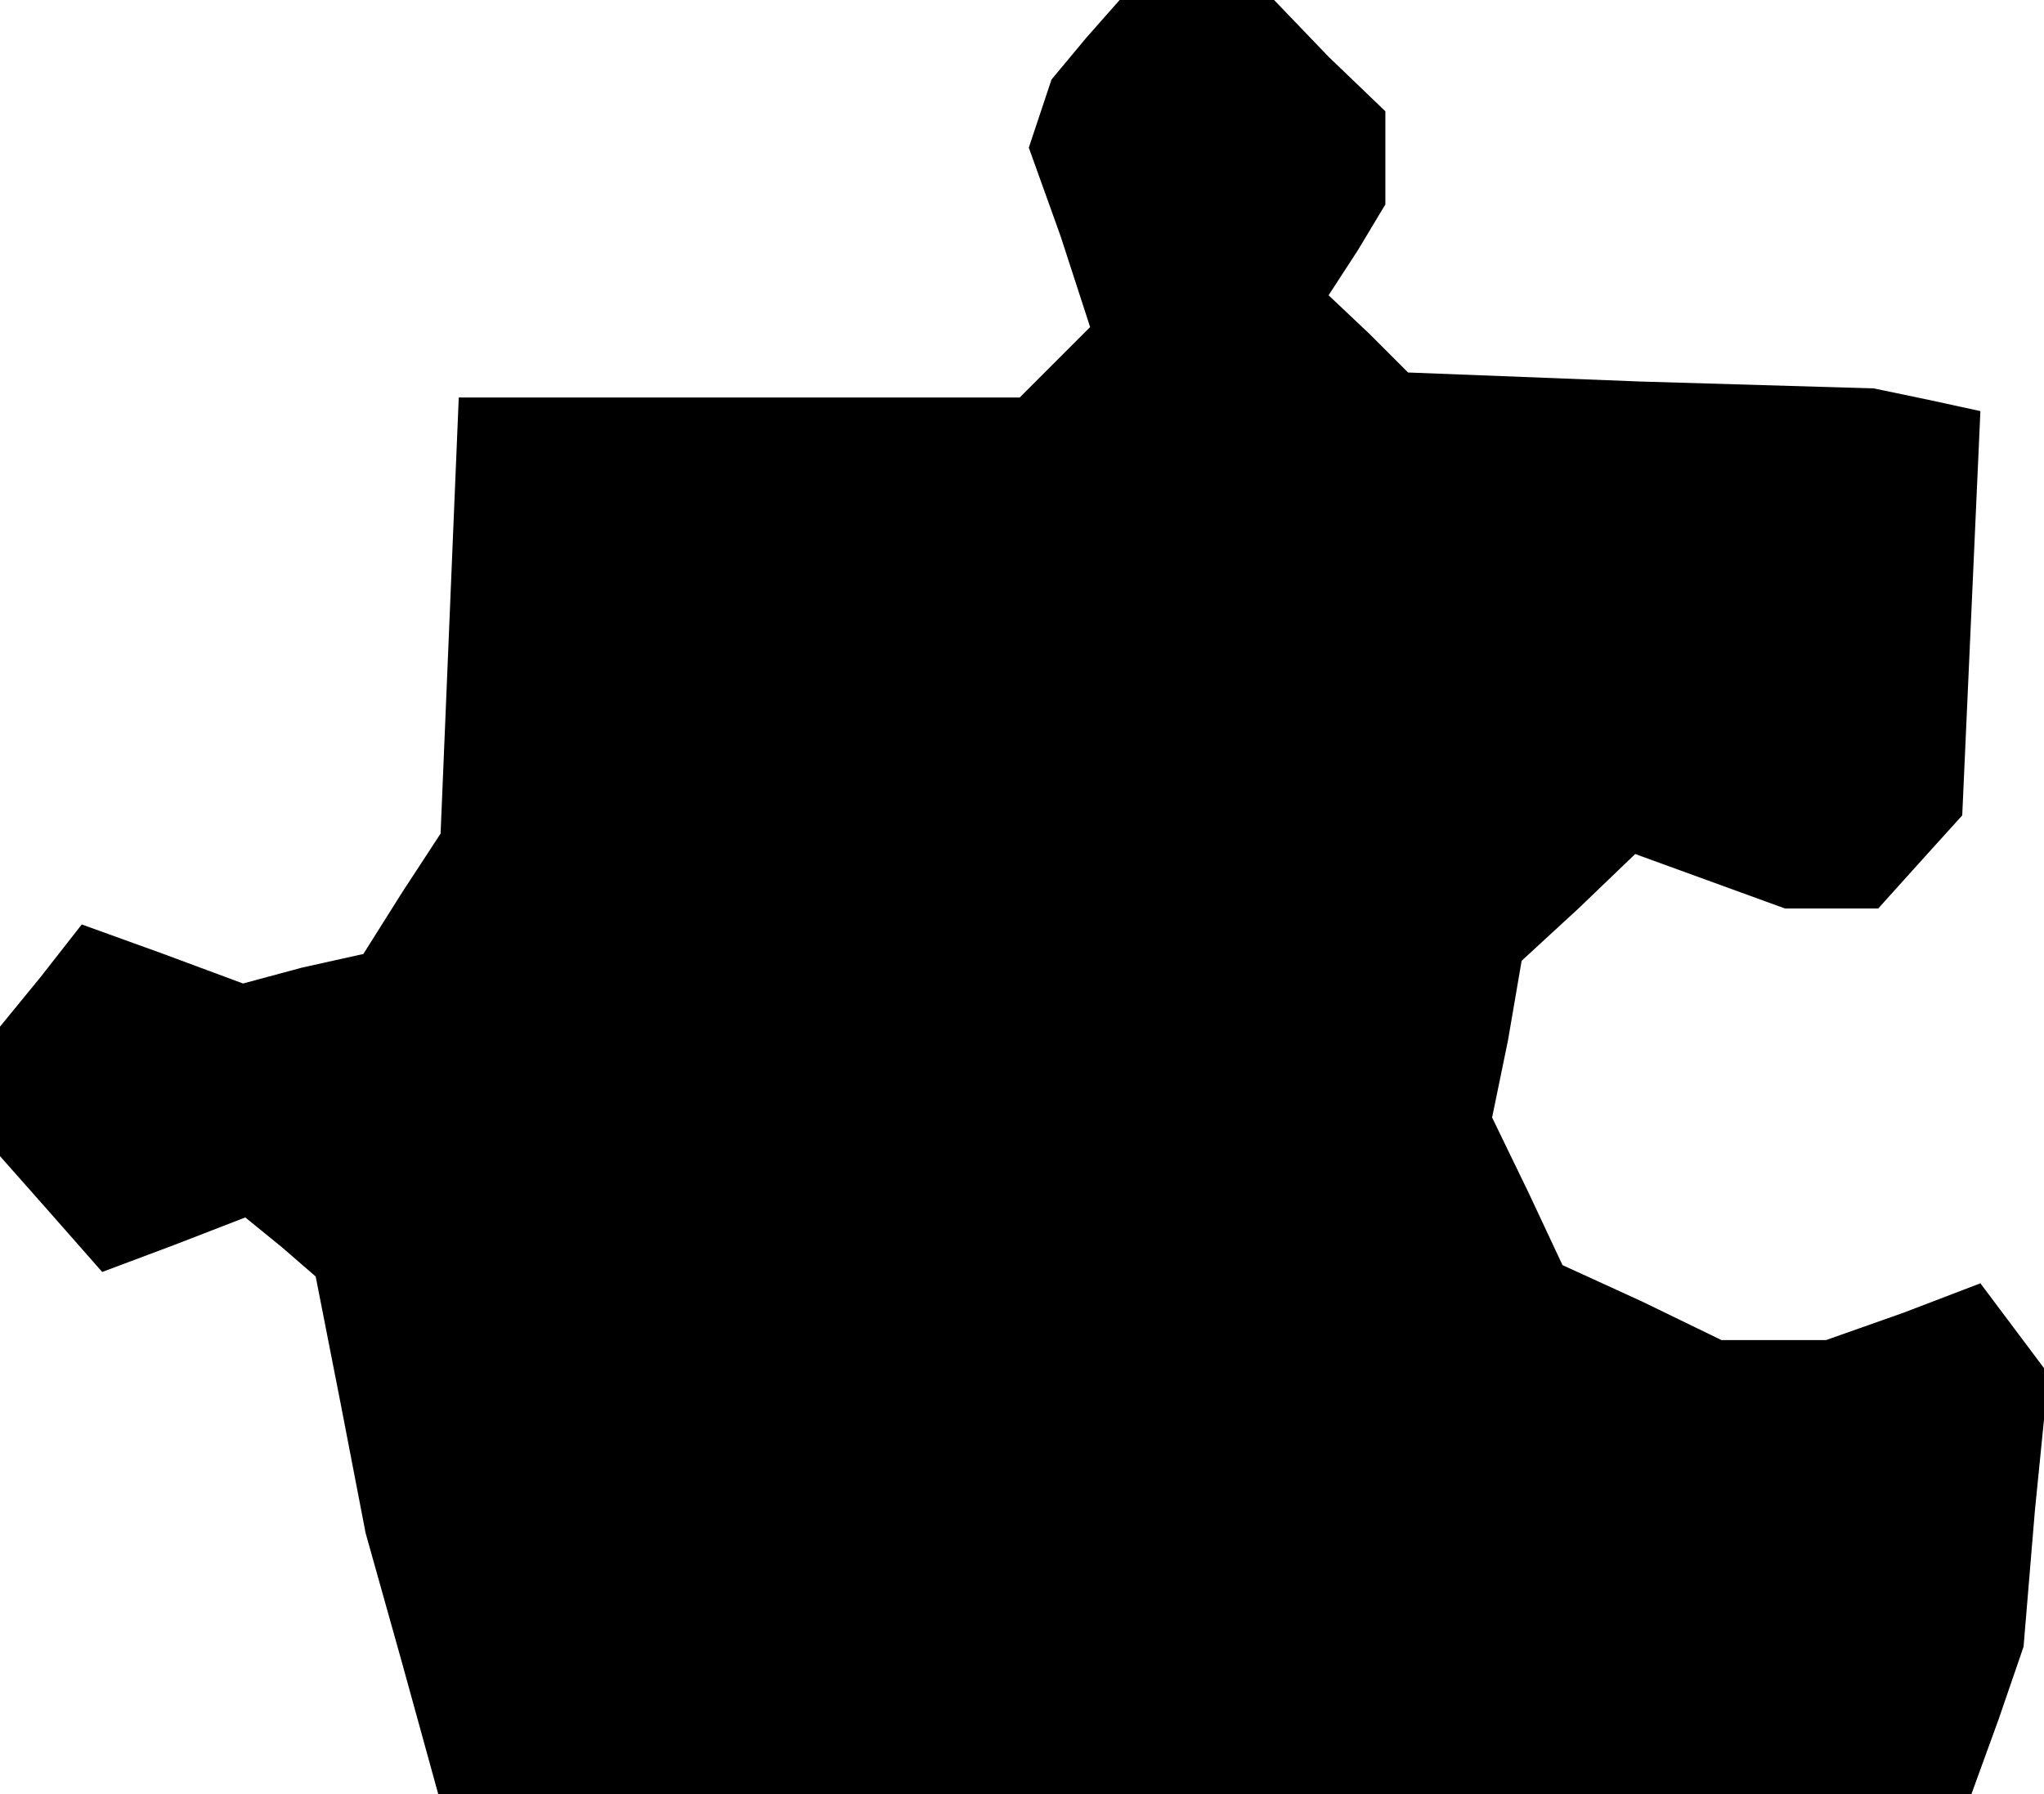 <?xml version="1.0" standalone="no"?>
<!DOCTYPE svg PUBLIC "-//W3C//DTD SVG 20010904//EN"
 "http://www.w3.org/TR/2001/REC-SVG-20010904/DTD/svg10.dtd">
<svg version="1.0" xmlns="http://www.w3.org/2000/svg"
 width="90pt" height="79pt" viewBox="0 0 90 79"
 preserveAspectRatio="xMidYMid meet">
<g transform="translate(0,79) scale(0.1,-0.1)"
fill="#000000" stroke="none">
<path d="M478 773 l-15 -18 -5 -15 -5 -15 14 -39 13 -40 -15 -15 -16 -16 -123
0 -124 0 -4 -96 -4 -96 -17 -26 -17 -27 -27 -6 -26 -7 -35 13 -36 13 -18 -23
-18 -22 0 -29 0 -28 23 -26 22 -25 32 12 31 12 16 -13 15 -13 11 -56 11 -57
16 -57 16 -58 337 0 338 0 12 33 11 32 5 60 6 60 -15 20 -15 20 -34 -13 -34
-12 -23 0 -23 0 -35 17 -35 16 -15 32 -16 33 7 34 6 35 25 23 25 24 33 -12 33
-12 21 0 20 0 18 20 19 21 4 89 4 89 -23 5 -24 5 -102 3 -103 4 -17 17 -18 17
13 20 12 20 0 20 0 21 -25 24 -24 25 -34 0 -34 0 -15 -17z"/>
</g>
</svg>
